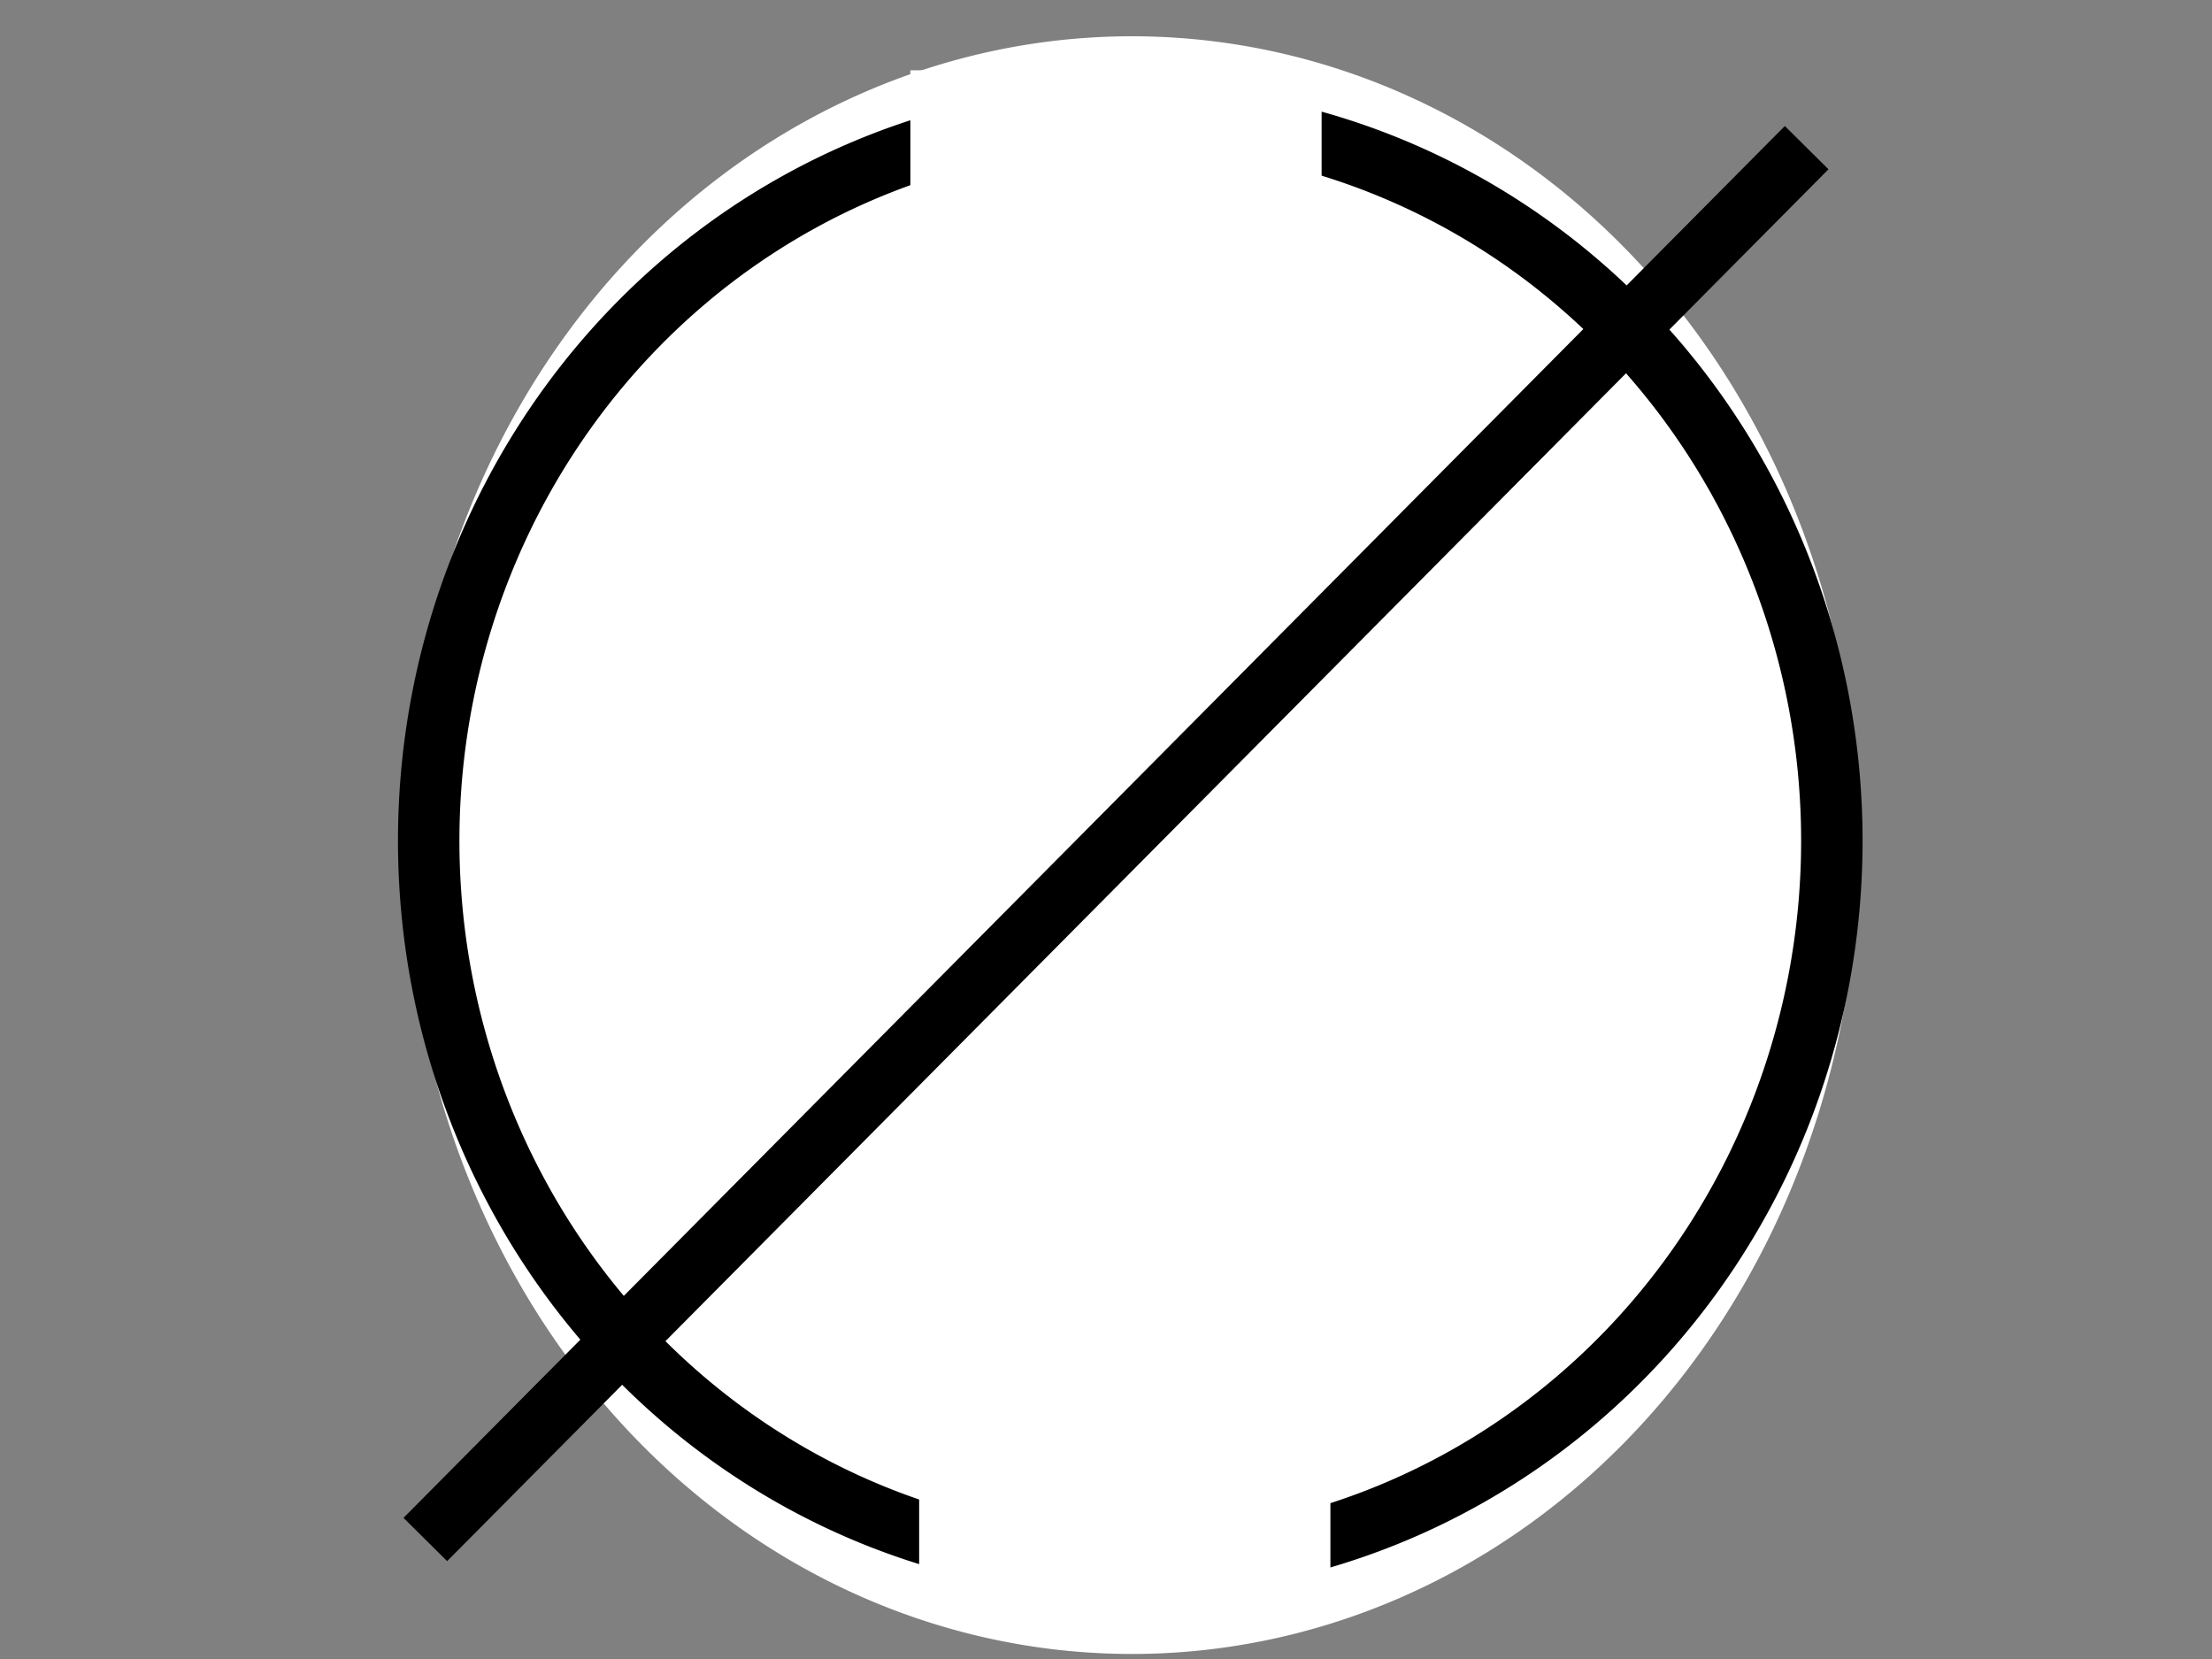 <?xml version="1.0" encoding="UTF-8" standalone="no"?>
<!-- Created with Inkscape (http://www.inkscape.org/) -->

<svg
   xmlns:dc="http://purl.org/dc/elements/1.1/"
   xmlns:cc="http://creativecommons.org/ns#"
   xmlns:rdf="http://www.w3.org/1999/02/22-rdf-syntax-ns#"
   xmlns:svg="http://www.w3.org/2000/svg"
   xmlns="http://www.w3.org/2000/svg"
   xmlns:sodipodi="http://sodipodi.sourceforge.net/DTD/sodipodi-0.dtd"
   xmlns:inkscape="http://www.inkscape.org/namespaces/inkscape"
   version="1.1"
   width="36"
   height="27"
   id="svg2"
   inkscape:version="0.48.3.1 r9886"
   sodipodi:docname="Coil.svg">
  <rect width="100%" height="100%" fill="#808080" stroke="none"/>
  <sodipodi:namedview
     pagecolor="#ffffff"
     bordercolor="#666666"
     borderopacity="1"
     objecttolerance="10"
     gridtolerance="10"
     guidetolerance="10"
     inkscape:pageopacity="0"
     inkscape:pageshadow="2"
     inkscape:window-width="1018"
     inkscape:window-height="715"
     id="namedview4576"
     showgrid="false"
     inkscape:zoom="17.481481"
     inkscape:cx="18"
     inkscape:cy="13.5"
     inkscape:window-x="0"
     inkscape:window-y="0"
     inkscape:window-maximized="1"
     inkscape:current-layer="svg2" />
  <defs
     id="defs4">
    <clipPath
       id="clipPath3935">
      <rect
         width="33.375"
         height="27.125"
         x="363.375"
         y="527.362"
         id="rect3937"
         style="fill:#000000;fill-opacity:0.524" />
    </clipPath>
  </defs>
  <path
     sodipodi:type="arc"
     style="fill:#ffffff;fill-opacity:1;stroke:#ffffff;stroke-width:3.455;stroke-linejoin:round;stroke-miterlimit:4;stroke-opacity:1;stroke-dasharray:none"
     id="path5168"
     sodipodi:cx="19.277542"
     sodipodi:cy="14.815678"
     sodipodi:rx="7.7224574"
     sodipodi:ry="5.5487289"
     d="m 27,14.816 a 7.722,5.549 0 1 1 -15.445,0 7.722,5.549 0 1 1 15.445,0 z"
     transform="matrix(1.252,0,0,1.809,-5.713,-13.048)" />
  <path
     d="m 29.813,13.684 a 11.418,11.794 0 0 1 -22.836,0 11.418,11.794 0 1 1 22.836,0 z"
     id="path2985"
     style="fill:none;stroke:#000000;stroke-width:1px;stroke-linecap:butt;stroke-linejoin:miter;stroke-opacity:1"
     inkscape:connector-curvature="0" />
  <rect
     style="fill:#ffffff;fill-opacity:1;stroke:#ffffff;stroke-width:0;stroke-linejoin:round;stroke-miterlimit:4;stroke-opacity:1;stroke-dasharray:none"
     id="rect5226"
     width="6.693"
     height="2.631"
     x="14.816"
     y="1.144" />
  <rect
     style="fill:#ffffff;fill-opacity:1;stroke:#ffffff;stroke-width:0;stroke-linejoin:round;stroke-miterlimit:4;stroke-opacity:1;stroke-dasharray:none"
     id="rect5226-5"
     width="6.693"
     height="2.631"
     x="14.959"
     y="23.453" />
  <path
     style="fill:none;stroke:#000000;stroke-width:1px;stroke-linecap:butt;stroke-linejoin:miter;stroke-opacity:1"
     d="M 29.403,2.403 C 6.922,25.055 6.922,25.055 6.922,25.055"
     id="path5267"
     inkscape:connector-curvature="0" />
</svg>
